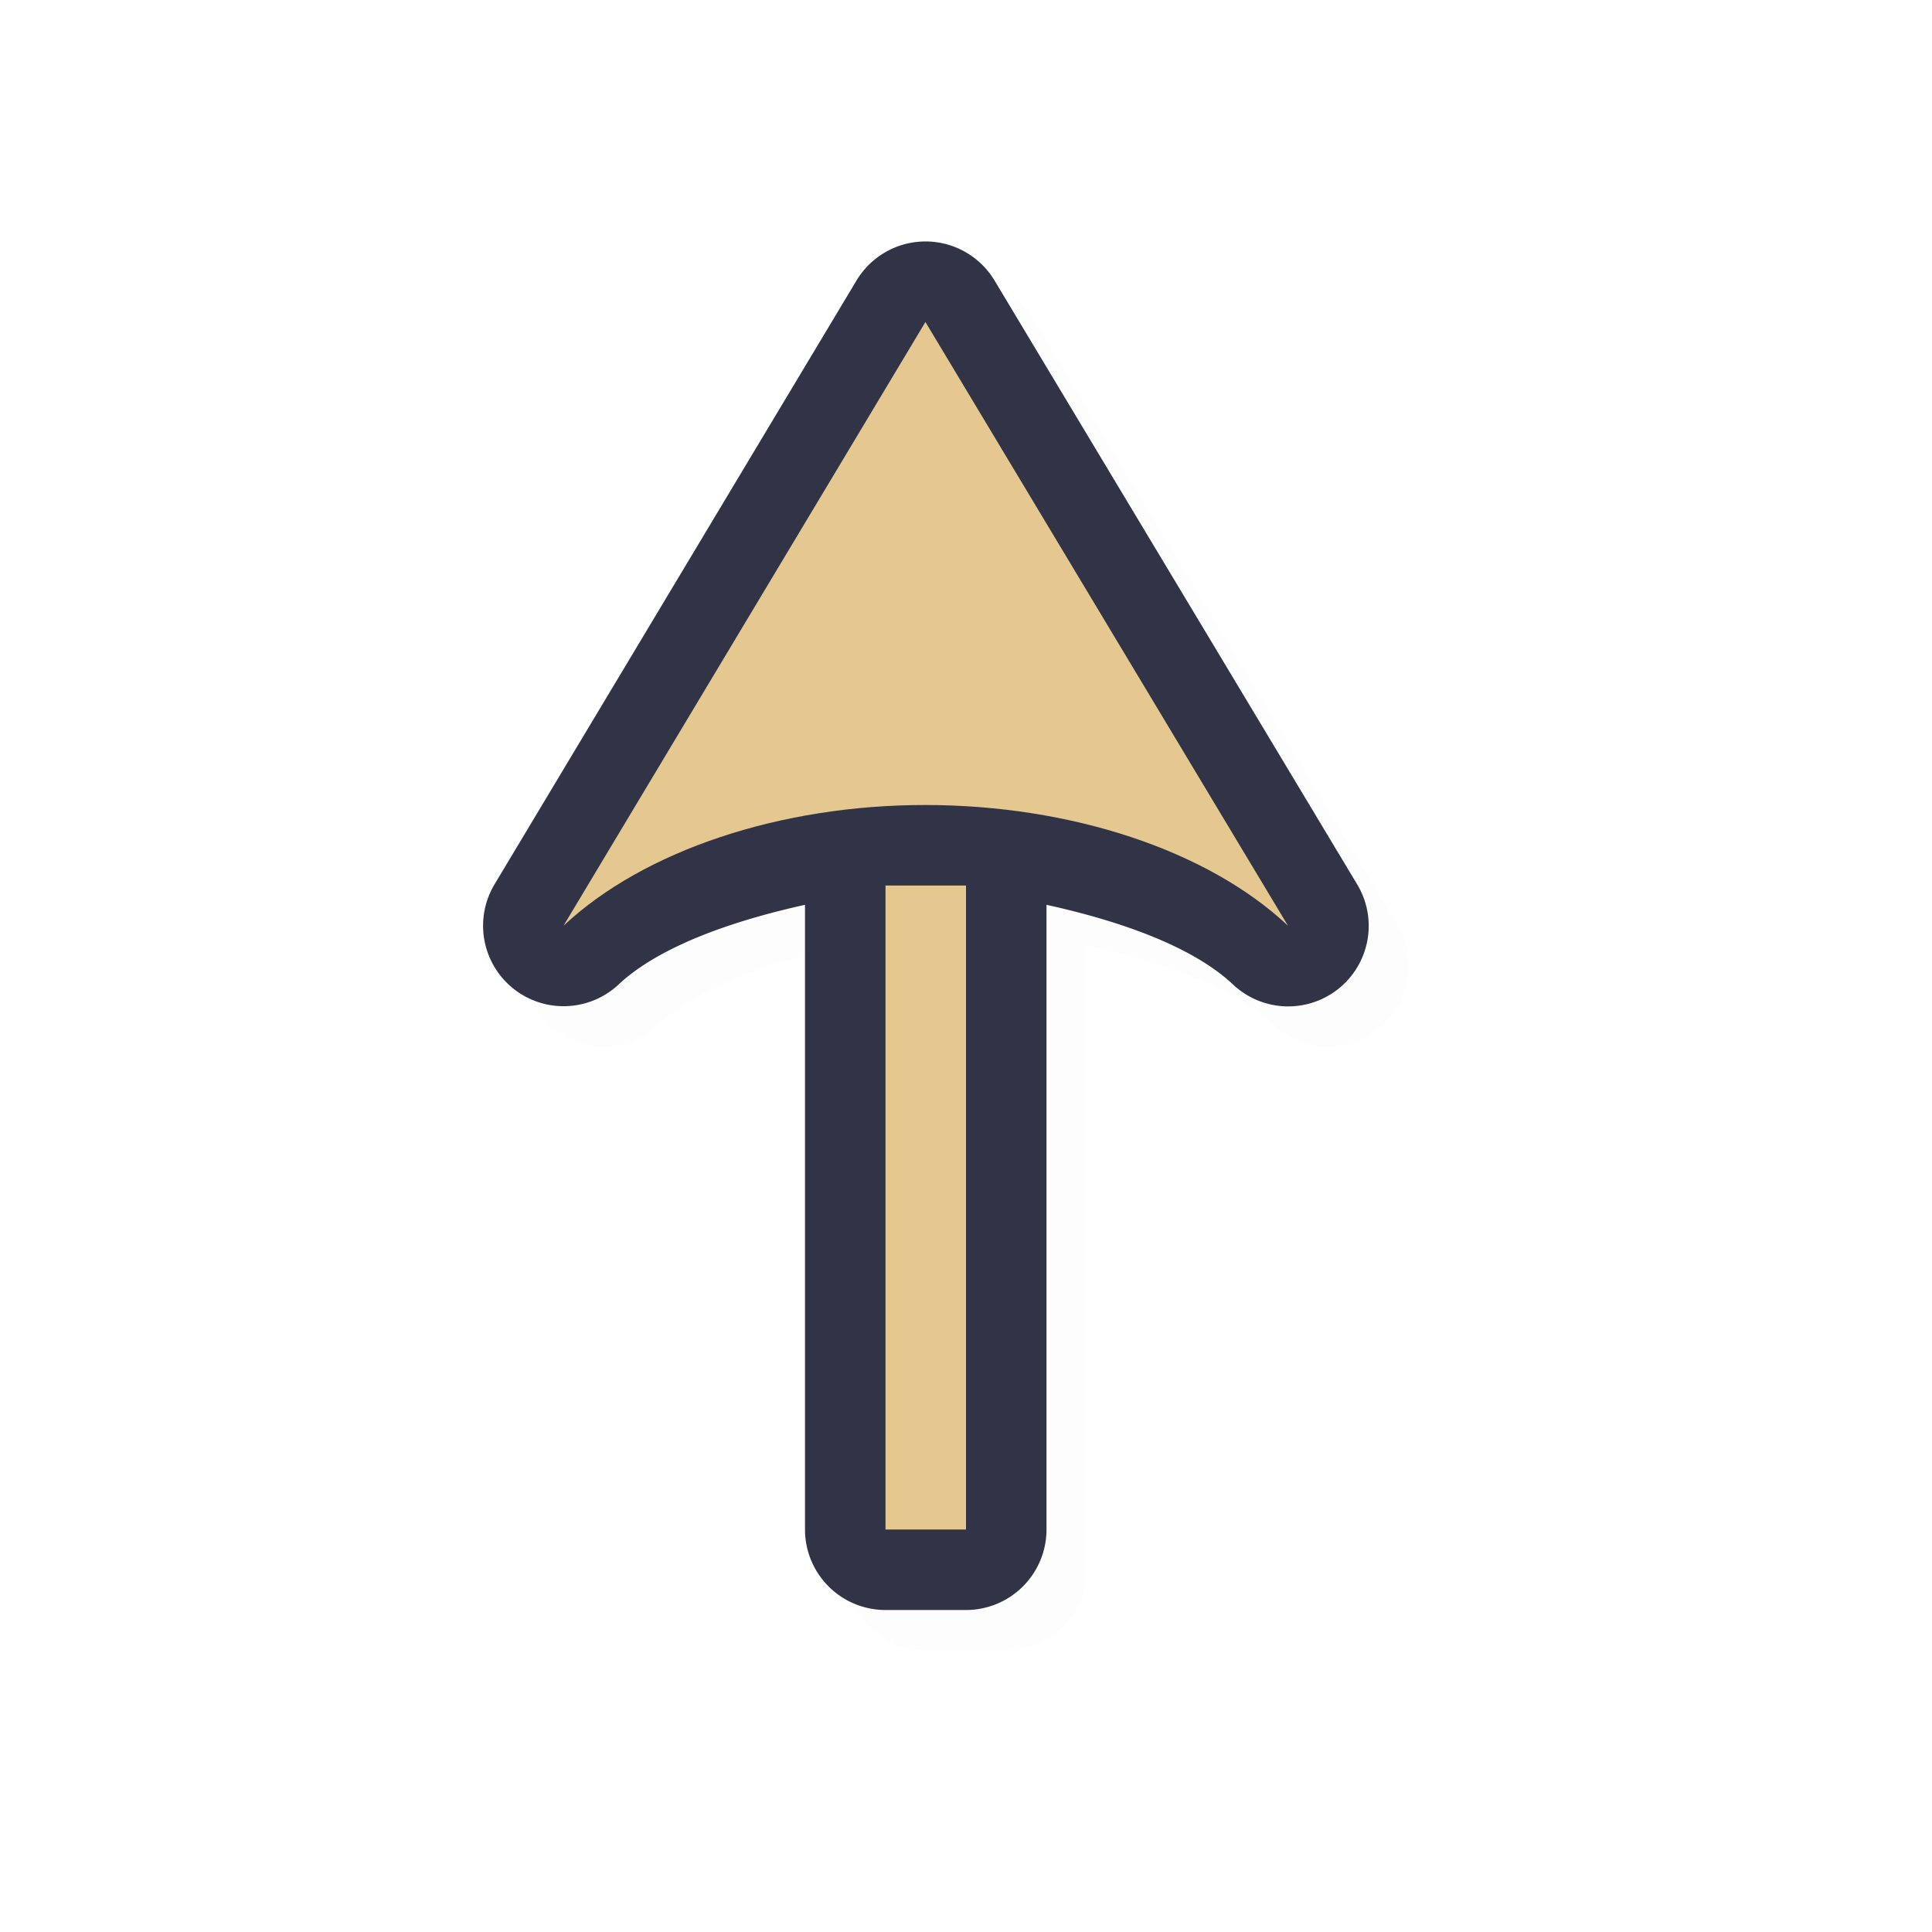 <?xml version="1.0" encoding="UTF-8" standalone="no"?>
<svg
   id="svg5327"
   width="24"
   height="24"
   version="1.1"
   sodipodi:docname="up-arrow_24.svg"
   inkscape:version="1.1.2 (0a00cf5339, 2022-02-04)"
   xmlns:inkscape="http://www.inkscape.org/namespaces/inkscape"
   xmlns:sodipodi="http://sodipodi.sourceforge.net/DTD/sodipodi-0.dtd"
   xmlns="http://www.w3.org/2000/svg"
   xmlns:svg="http://www.w3.org/2000/svg">
  <sodipodi:namedview
     id="namedview11"
     pagecolor="#ffffff"
     bordercolor="#666666"
     borderopacity="1.0"
     inkscape:pageshadow="2"
     inkscape:pageopacity="0.0"
     inkscape:pagecheckerboard="0"
     showgrid="true"
     inkscape:zoom="24.48"
     inkscape:cx="15.972222"
     inkscape:cy="12.745098"
     inkscape:window-width="1896"
     inkscape:window-height="1020"
     inkscape:window-x="9"
     inkscape:window-y="45"
     inkscape:window-maximized="1"
     inkscape:current-layer="svg5327">
    <inkscape:grid
       type="xygrid"
       id="grid1180" />
  </sodipodi:namedview>
  <defs
     id="defs5329">
    <filter
       id="filter862"
       style="color-interpolation-filters:sRGB"
       width="1.152"
       height="1.099"
       x="-0.08"
       y="-0.05">
      <feGaussianBlur
         id="feGaussianBlur864"
         stdDeviation=".413" />
    </filter>
    <filter
       id="filter822"
       style="color-interpolation-filters:sRGB"
       width="1.183"
       height="1.119"
       x="-0.091"
       y="-0.059">
      <feGaussianBlur
         id="feGaussianBlur824"
         stdDeviation=".495" />
    </filter>
    <filter
       inkscape:collect="always"
       style="color-interpolation-filters:sRGB"
       id="filter1686"
       x="-0.029"
       y="-0.019"
       width="1.058"
       height="1.038">
      <feGaussianBlur
         inkscape:collect="always"
         stdDeviation="0.133"
         id="feGaussianBlur1688" />
    </filter>
  </defs>
  <path
     style="color:#000000;opacity:0.1;fill:#000000;fill-opacity:1;stroke-linecap:round;stroke-linejoin:round;-inkscape-stroke:none;filter:url(#filter1686)"
     d="m 11.5,20.5 a 1,1 0 0 1 -1,-1 V 11.74 C 9.537,11.953 8.67,12.275 8.184,12.73 A 1,1 0 0 1 6.643,11.486 l 4.496,-7.5 a 1,1 0 0 1 1.715,-0.002 l 4.504,7.5 a 1,1 0 0 1 -1.543,1.244 C 15.331,12.273 14.464,11.952 13.5,11.74 V 19.5 a 1,1 0 0 1 -1,1 z M 9.979,9.811 C 10.636,9.665 11.289,9.5 11.996,9.5 c 0.707,4.74e-4 1.363,0.164 2.021,0.309 L 11.996,6.443 Z"
     id="path1648" />
  <path
     style="color:#000000;fill:#303446;fill-opacity:1;stroke-linecap:round;stroke-linejoin:round;-inkscape-stroke:none"
     d="m 11,20 a 1,1 0 0 1 -1,-1 V 11.24 C 9.037,11.453 8.17,11.775 7.684,12.23 A 1,1 0 0 1 6.143,10.986 l 4.496,-7.5 a 1,1 0 0 1 1.715,-0.002 l 4.504,7.5 a 1,1 0 0 1 -1.543,1.244 C 14.831,11.773 13.964,11.452 13,11.24 v 7.76 a 1,1 0 0 1 -1,1 z M 9.479,9.311 C 10.136,9.165 10.789,8.999 11.496,9 c 0.707,4.74e-4 1.363,0.164 2.021,0.309 L 11.496,5.943 Z"
     id="path1441" />
  <path
     id="path1184"
     style="fill:#E5C890;fill-opacity:1;stroke:none;stroke-width:0;stroke-linecap:round;stroke-linejoin:round;stroke-miterlimit:4;stroke-dasharray:none;stroke-dashoffset:0;stroke-opacity:1;paint-order:normal"
     d="m 11,19 v -8 h 1 v 8 z m -4,-7.5 4.496,-7.5 4.504,7.5 c -0.998,-0.939 -2.7,-1.499 -4.504,-1.5 -1.804,-0.001 -3.499,0.566 -4.496,1.5 z" />
</svg>
